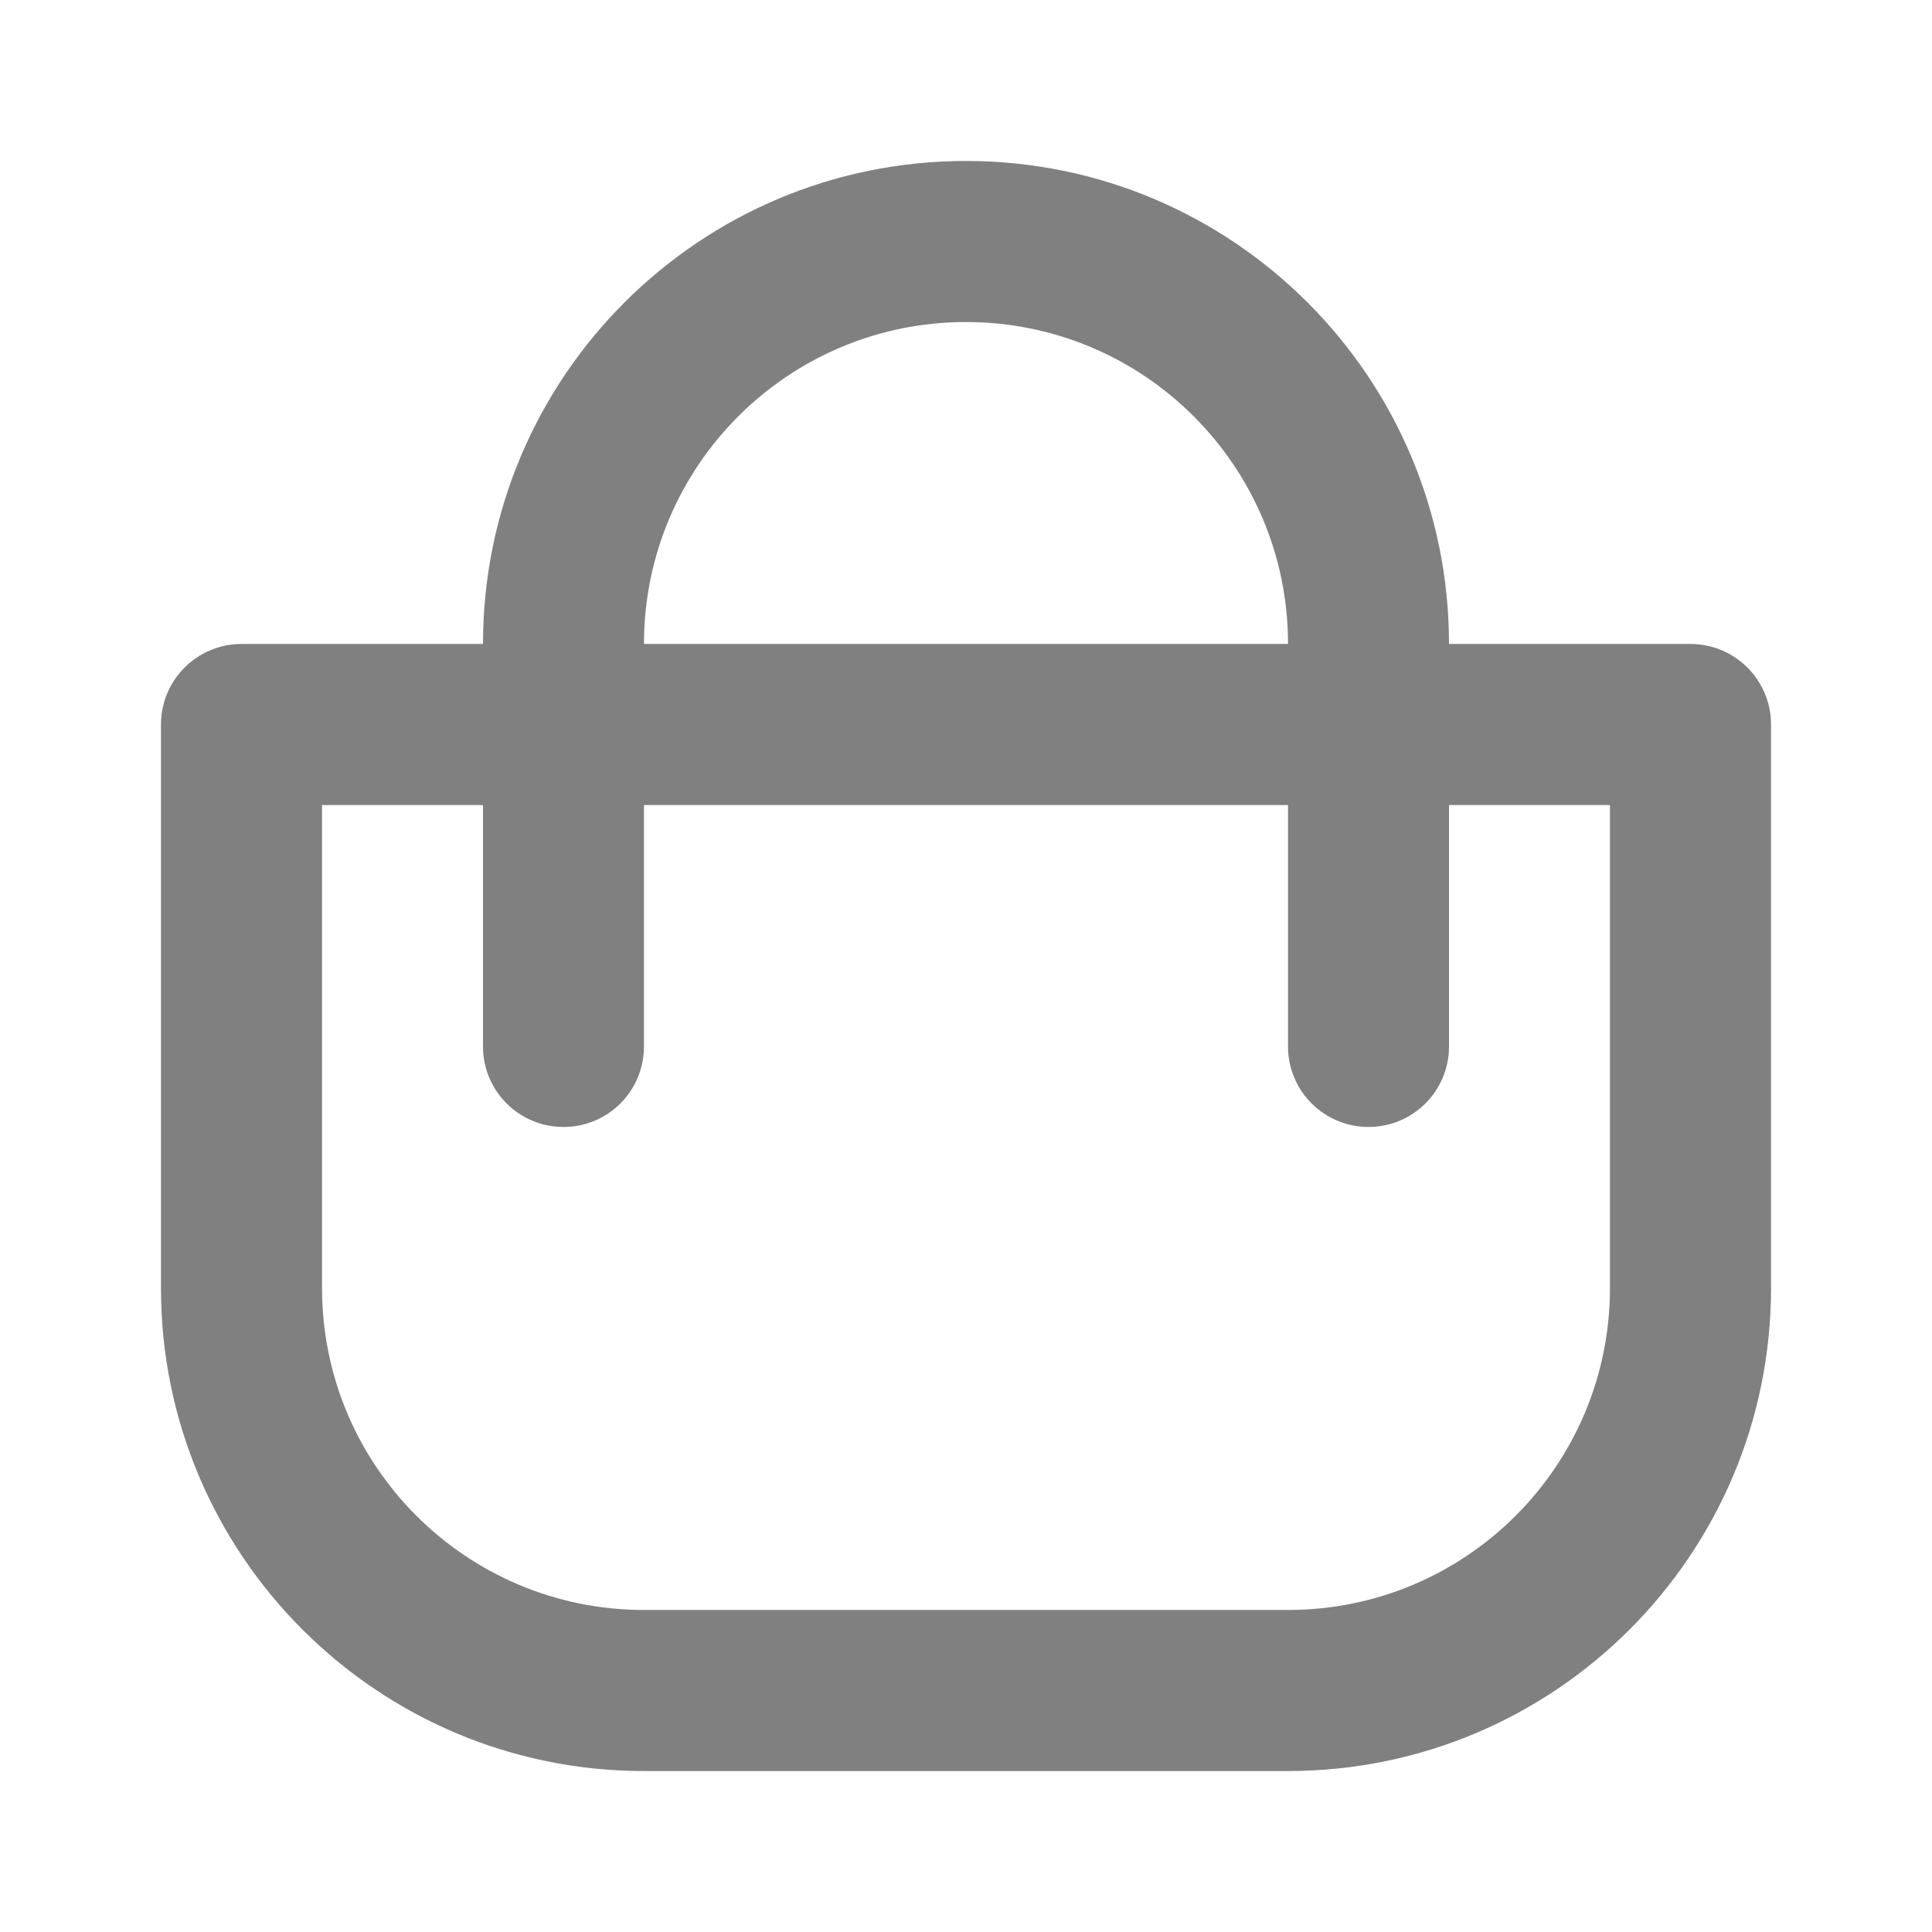 <svg width="19" height="19" viewBox="0 0 19 19" fill="none" xmlns="http://www.w3.org/2000/svg">
<path fill-rule="evenodd" clip-rule="evenodd" d="M12.667 10.292C12.667 10.729 13.021 11.083 13.458 11.083C13.896 11.083 14.25 10.729 14.25 10.292V7.917H15.833V12.667C15.833 14.416 14.416 15.833 12.667 15.833H6.333C4.584 15.833 3.167 14.416 3.167 12.667V7.917H4.75L4.75 10.292C4.75 10.729 5.104 11.083 5.542 11.083C5.979 11.083 6.333 10.729 6.333 10.292L6.333 7.917H12.667L12.667 10.292ZM14.25 6.333L16.625 6.333C17.062 6.333 17.417 6.688 17.417 7.125V12.667C17.417 15.29 15.29 17.417 12.667 17.417H6.333C3.71 17.417 1.583 15.29 1.583 12.667V7.125C1.583 6.688 1.938 6.333 2.375 6.333L4.75 6.333C4.75 3.71 6.877 1.583 9.5 1.583C12.123 1.583 14.25 3.71 14.25 6.333ZM6.333 6.333C6.333 4.584 7.751 3.167 9.5 3.167C11.249 3.167 12.667 4.584 12.667 6.333H6.333Z" fill="#808080"/>
</svg>
